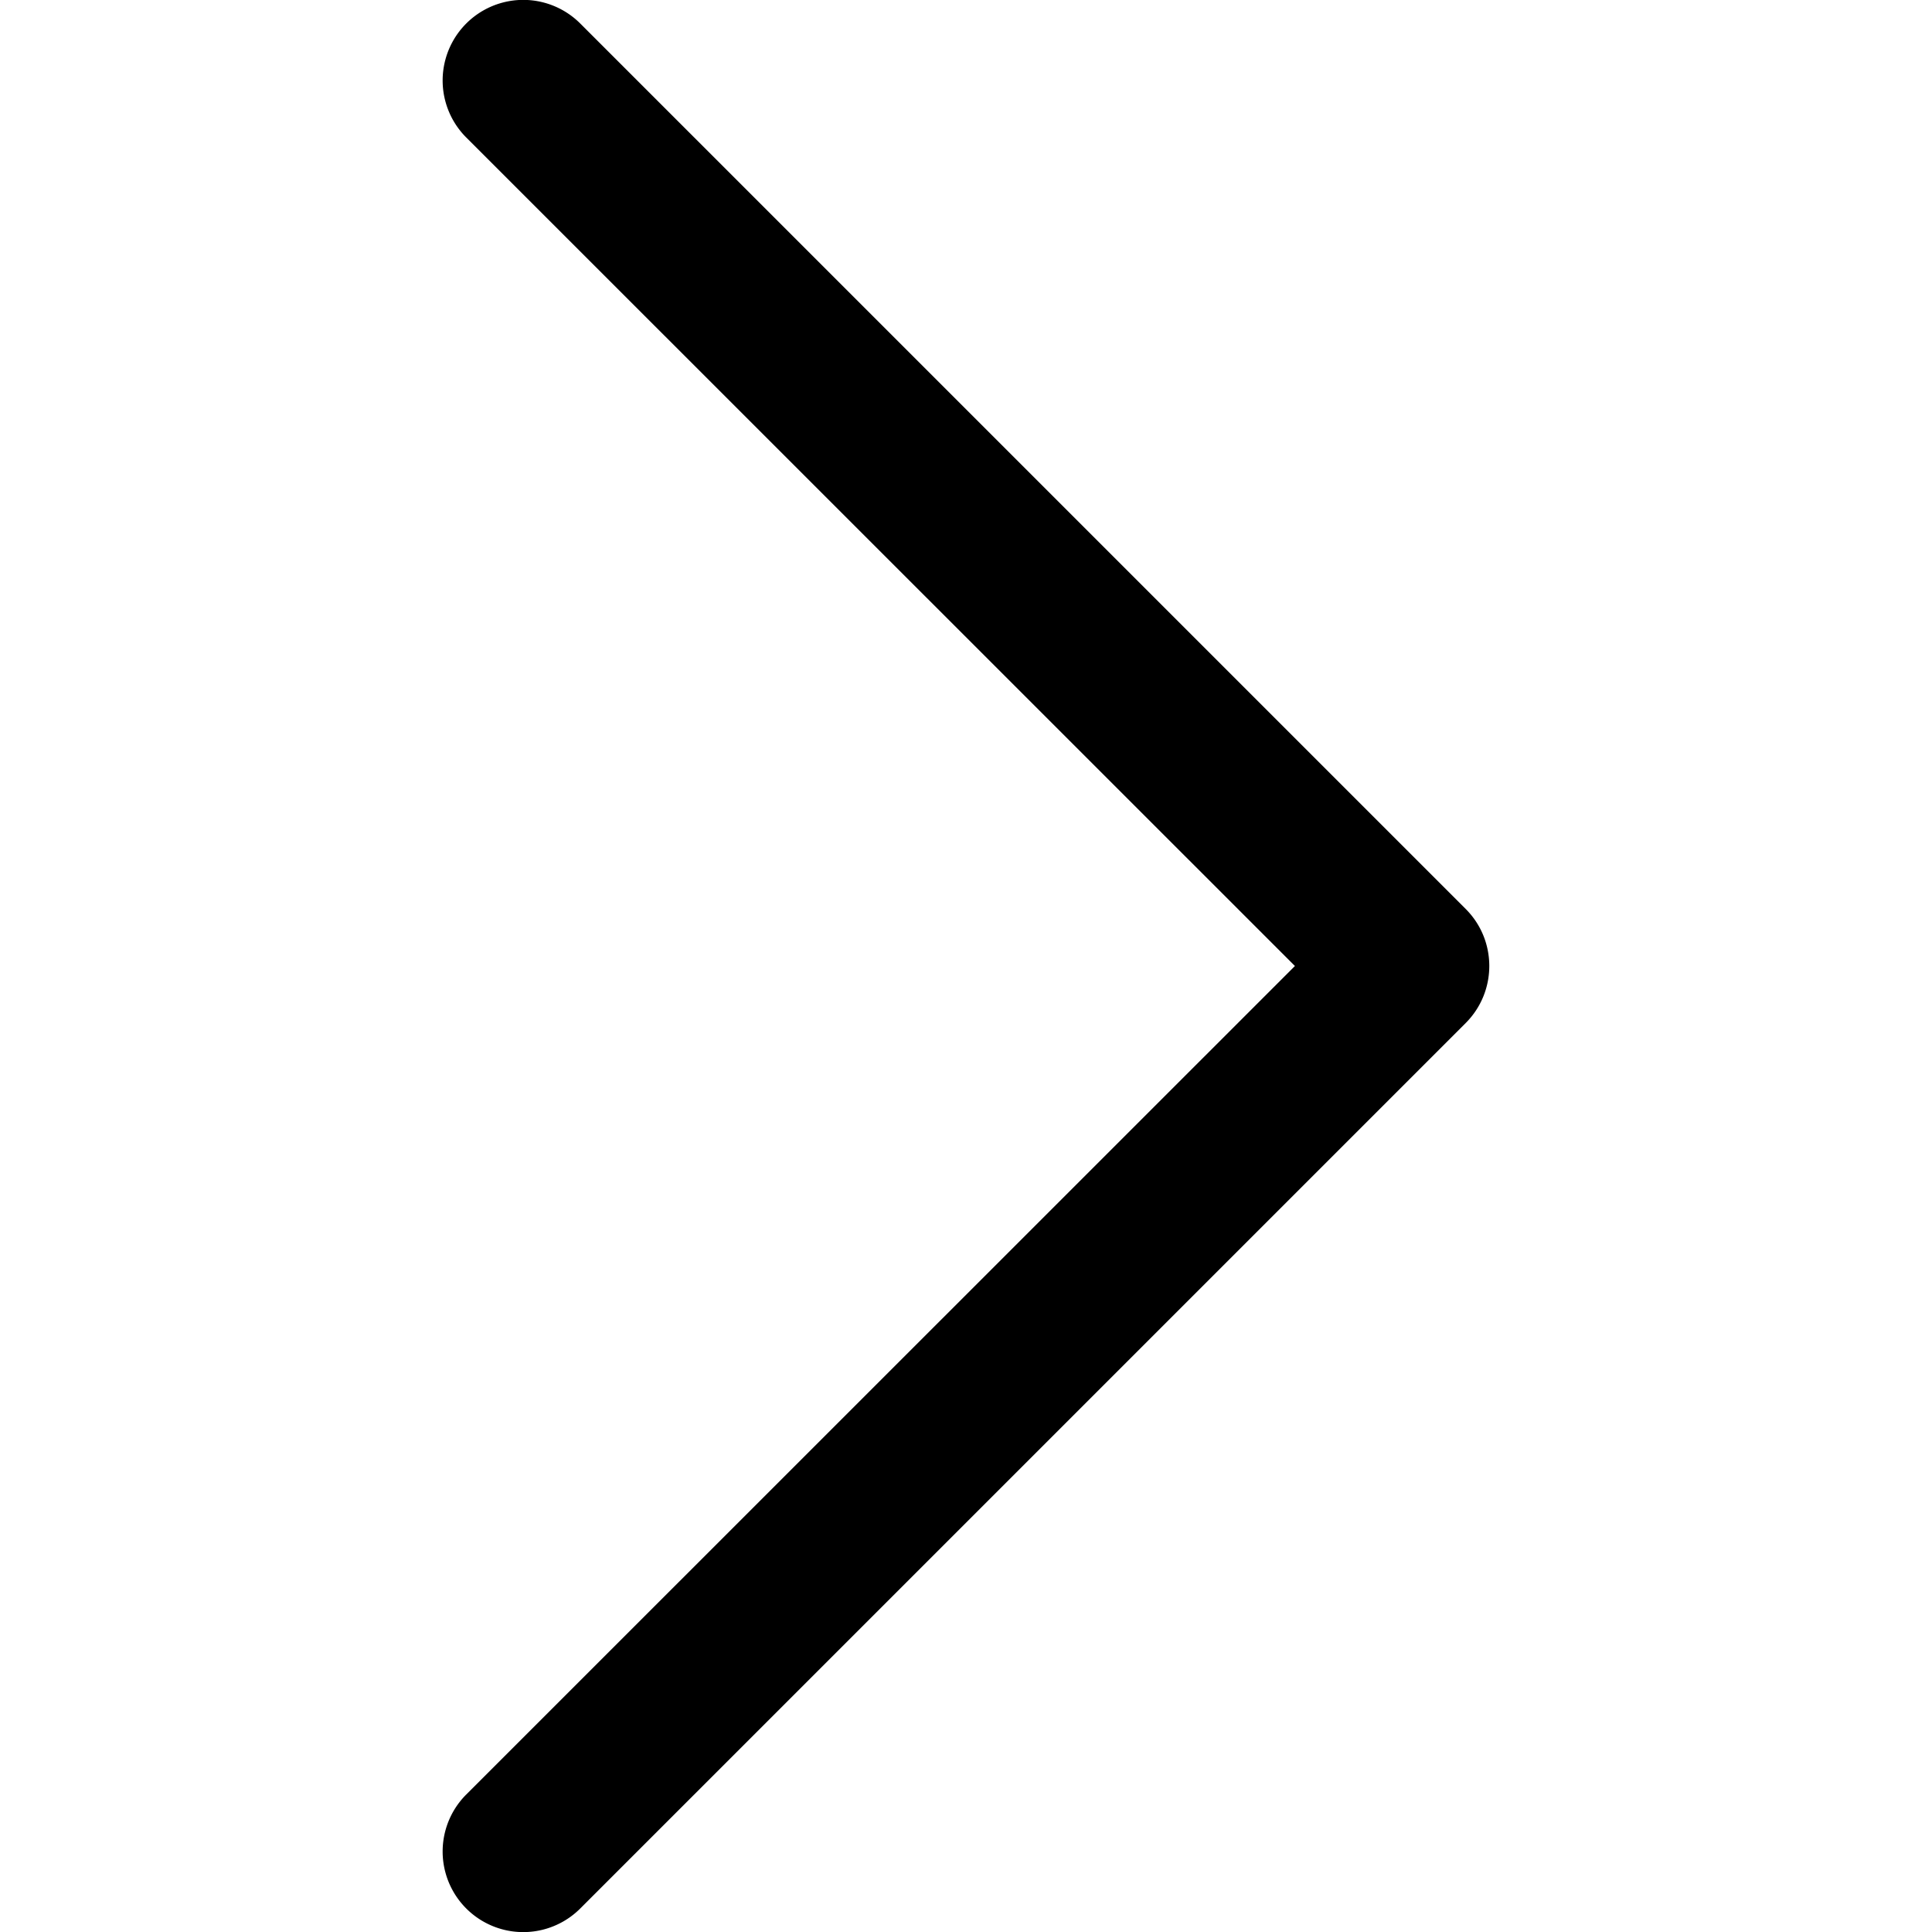 <svg xmlns="http://www.w3.org/2000/svg" xml:space="preserve" style="fill-rule:evenodd;clip-rule:evenodd;stroke-linejoin:round;stroke-miterlimit:2" viewBox="0 0 24 24"><path d="M5.792 1.708A1.001 1.001 0 0 1 7.208.292l11 11c.39.39.39 1.025 0 1.416l-11 11a1.001 1.001 0 0 1-1.416-1.416L16.086 12z"/></svg>